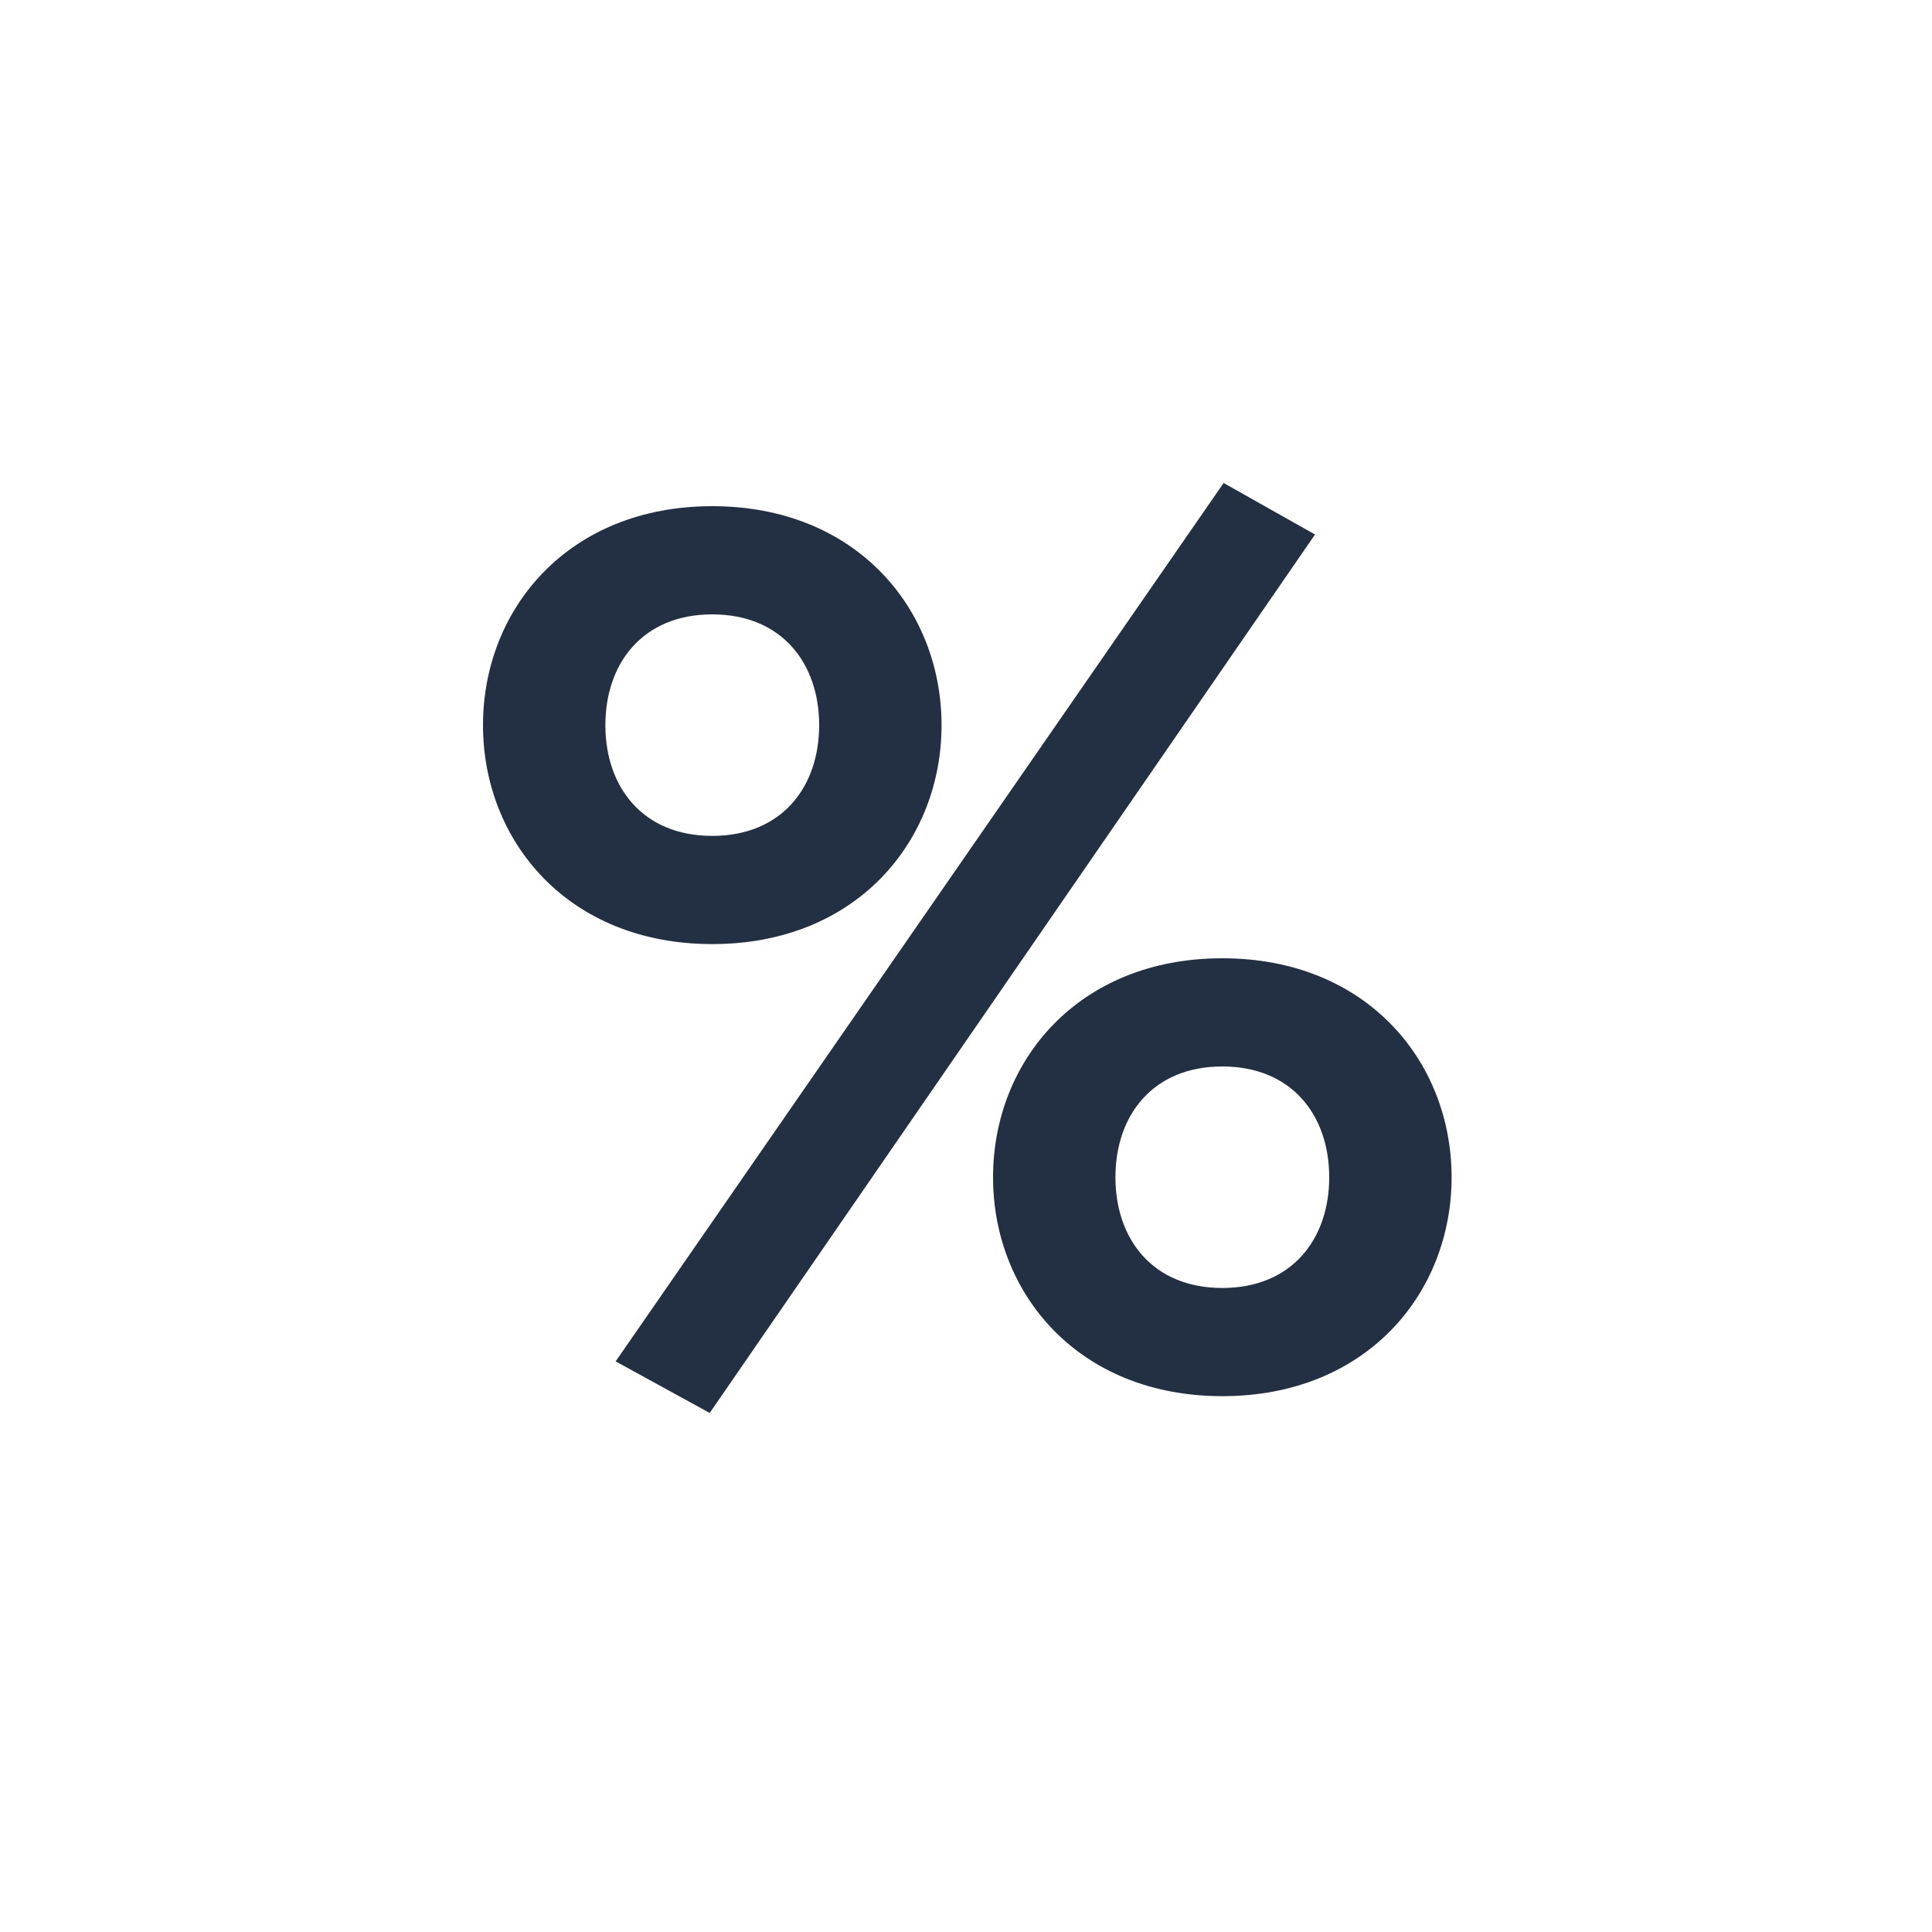 <svg width="32" height="32" viewBox="0 0 32 32" fill="none" xmlns="http://www.w3.org/2000/svg">
<path d="M21.781 8.853L20.267 8L10.197 22.549L11.755 23.403L21.781 8.853ZM11.797 15.637C14.187 15.637 15.595 13.931 15.595 12.011C15.595 10.091 14.187 8.384 11.797 8.384C9.408 8.384 8 10.091 8 12.011C8 13.931 9.408 15.637 11.797 15.637ZM11.797 13.845C10.645 13.845 10.027 13.035 10.027 12.011C10.027 10.987 10.645 10.176 11.797 10.176C12.949 10.176 13.568 10.987 13.568 12.011C13.568 13.035 12.949 13.845 11.797 13.845ZM20.245 23.125C22.635 23.125 24.043 21.419 24.043 19.499C24.043 17.579 22.635 15.872 20.245 15.872C17.856 15.872 16.448 17.579 16.448 19.499C16.448 21.419 17.856 23.125 20.245 23.125ZM20.245 21.333C19.093 21.333 18.475 20.523 18.475 19.499C18.475 18.475 19.093 17.664 20.245 17.664C21.397 17.664 22.016 18.475 22.016 19.499C22.016 20.523 21.397 21.333 20.245 21.333Z" fill="#233043"/>
</svg>

